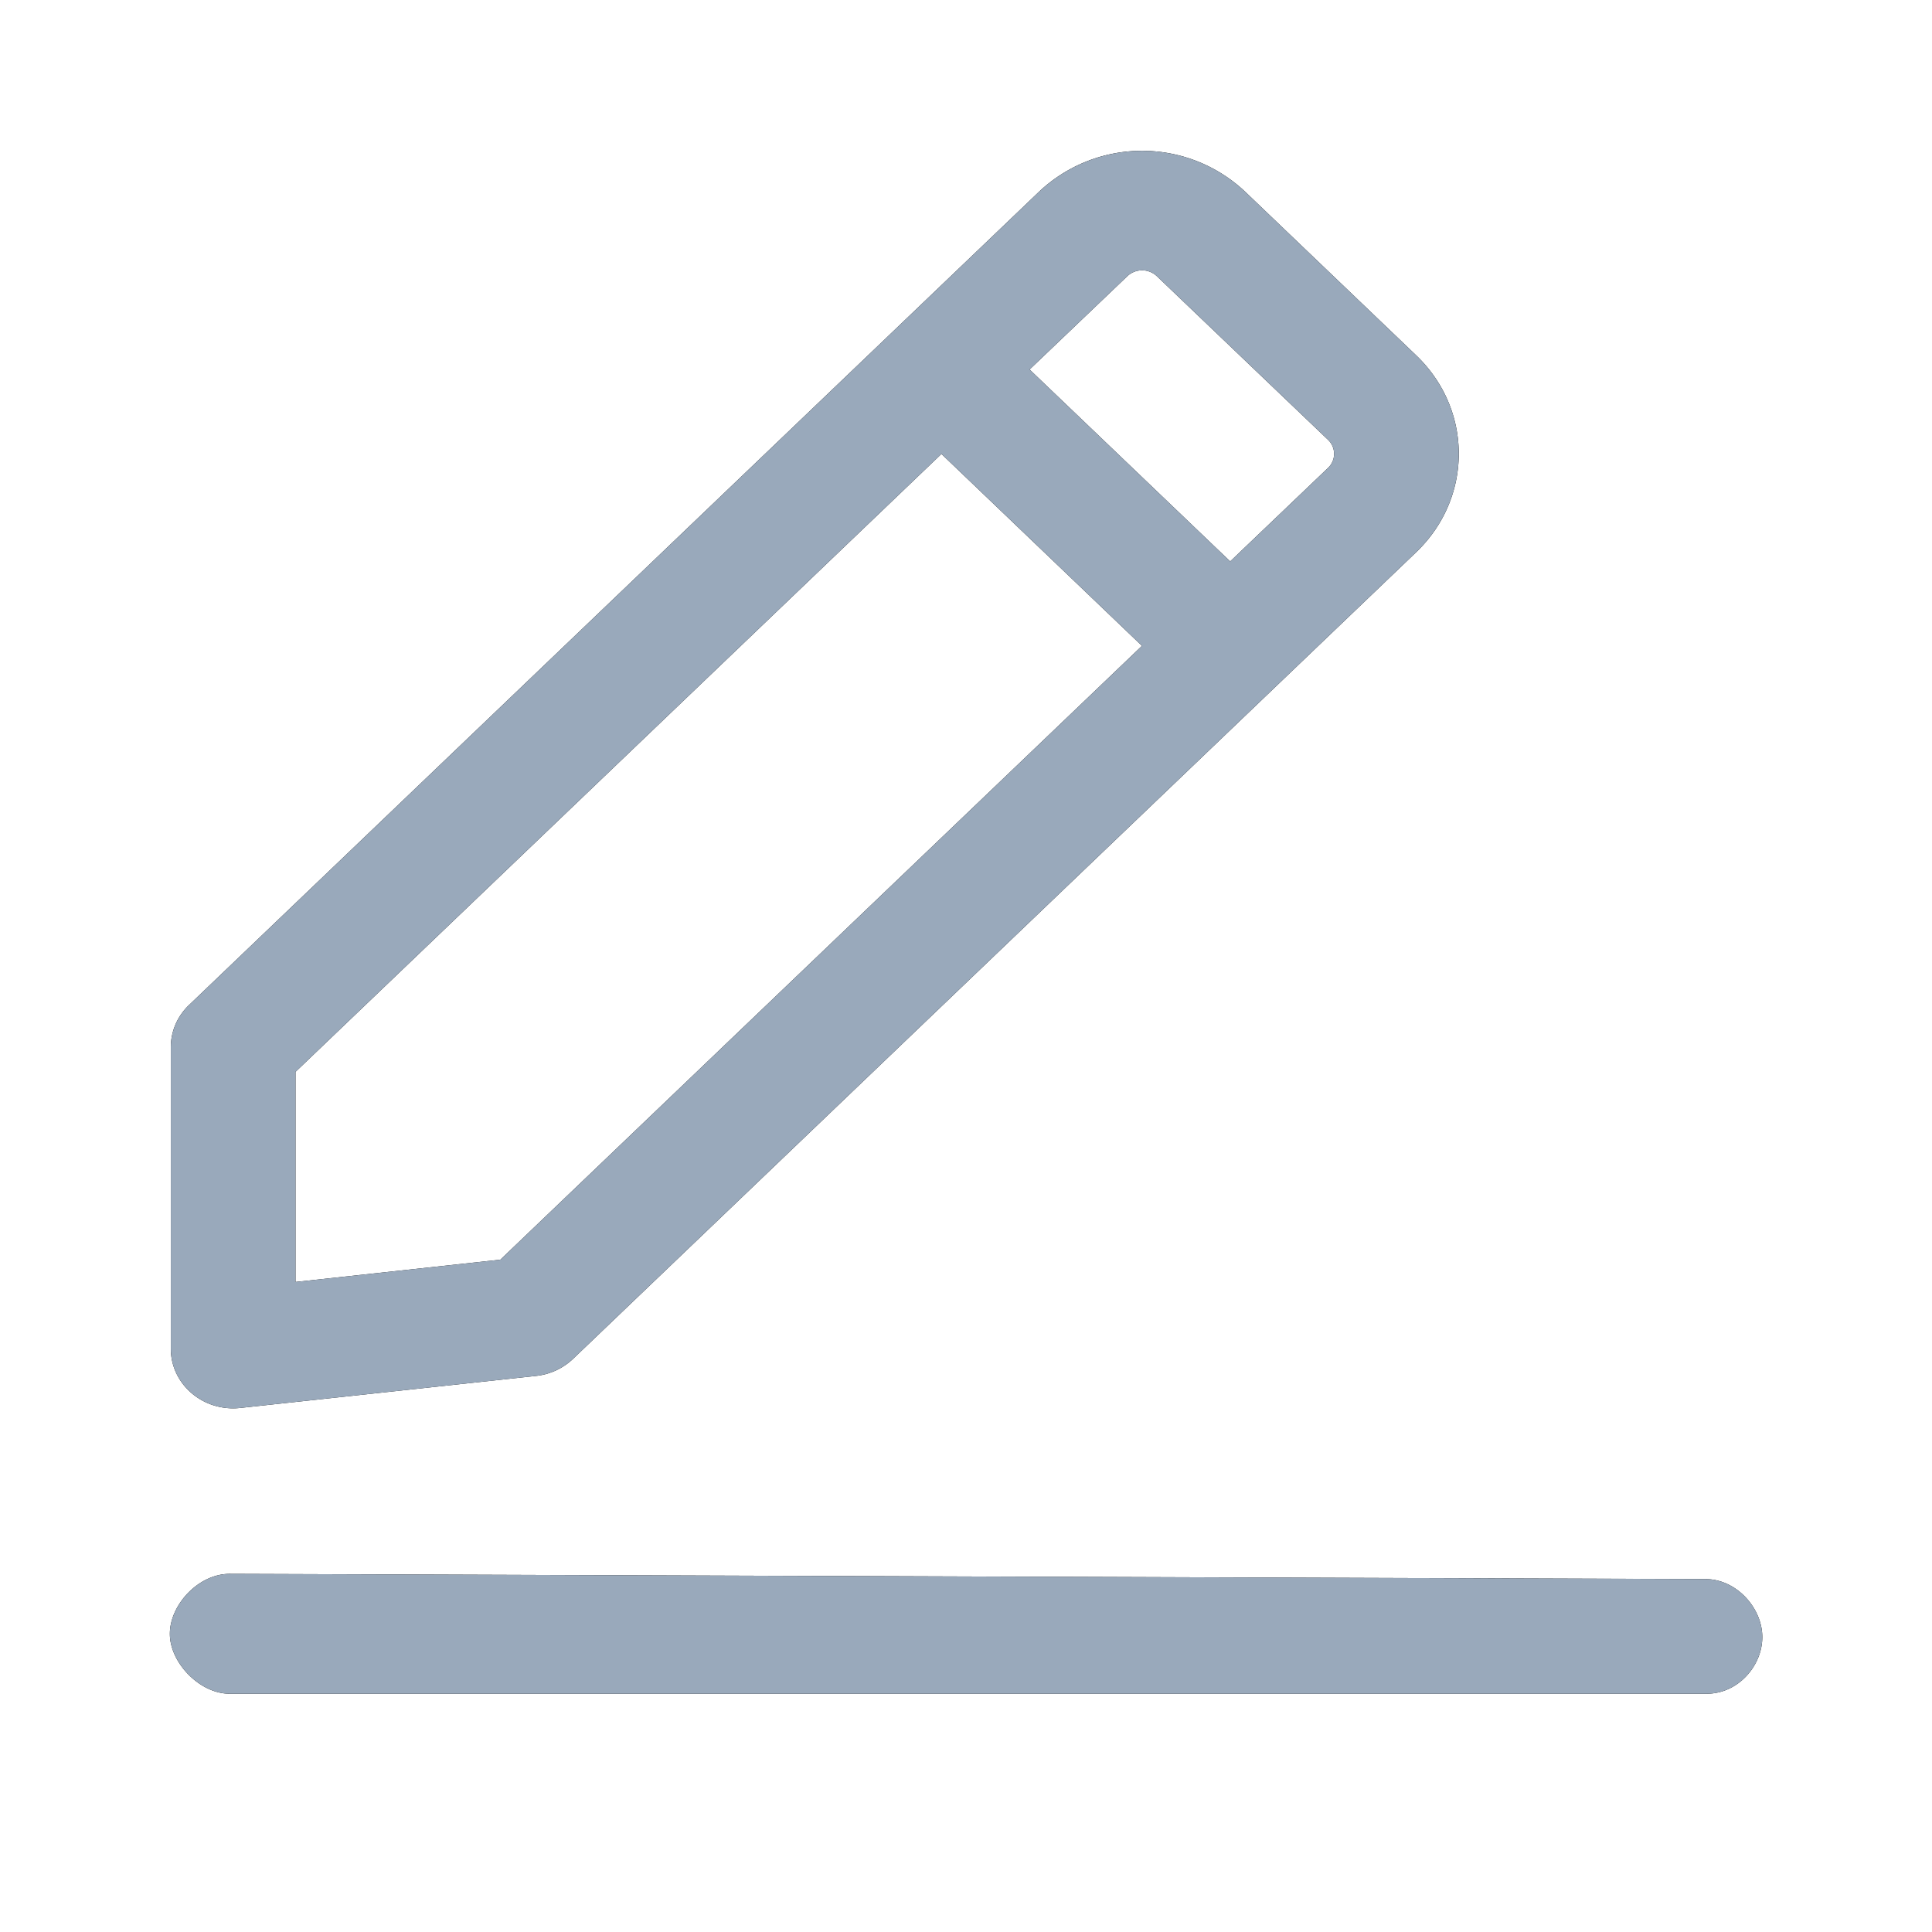 <svg xmlns="http://www.w3.org/2000/svg" width="24" height="24" viewBox="0 0 24 24"><defs><clipPath id="lre8a"><path d="M16.497 5.813a.24.24 0 0 0 0-.35L14.37 3.43a.267.267 0 0 0-.365 0L12.79 4.59l2.492 2.384zM6.216 15.648l7.97-7.625-2.491-2.384-8.024 7.676v2.61zm-4.094 1.106v-3.746c0-.197.081-.385.227-.524L12.909 2.38a1.866 1.866 0 0 1 2.557 0l2.126 2.034c.706.675.706 1.77 0 2.446L7.12 16.879a.79.79 0 0 1-.46.213l-3.676.398c-.46.05-.862-.294-.862-.736zm19.77 3.582c0 .36-.303.704-.69.704H2.852c-.37 0-.742-.384-.742-.744s.355-.745.742-.745l18.334.065c.386 0 .706.36.706.72z"/></clipPath></defs><g><g><g><g/><g><path d="M16.497 5.813a.24.24 0 0 0 0-.35L14.37 3.43a.267.267 0 0 0-.365 0L12.79 4.59l2.492 2.384zM6.216 15.648l7.97-7.625-2.491-2.384-8.024 7.676v2.61zm-4.094 1.106v-3.746c0-.197.081-.385.227-.524L12.909 2.38a1.866 1.866 0 0 1 2.557 0l2.126 2.034c.706.675.706 1.77 0 2.446L7.12 16.879a.79.79 0 0 1-.46.213l-3.676.398c-.46.05-.862-.294-.862-.736zm19.77 3.582c0 .36-.303.704-.69.704H2.852c-.37 0-.742-.384-.742-.744s.355-.745.742-.745l18.334.065c.386 0 .706.36.706.72z"/></g><g clip-path="url(#lre8a)"><g><path fill="#99a9bb" d="M0-.02h24v22.96H0z"/></g></g></g></g></g></svg>